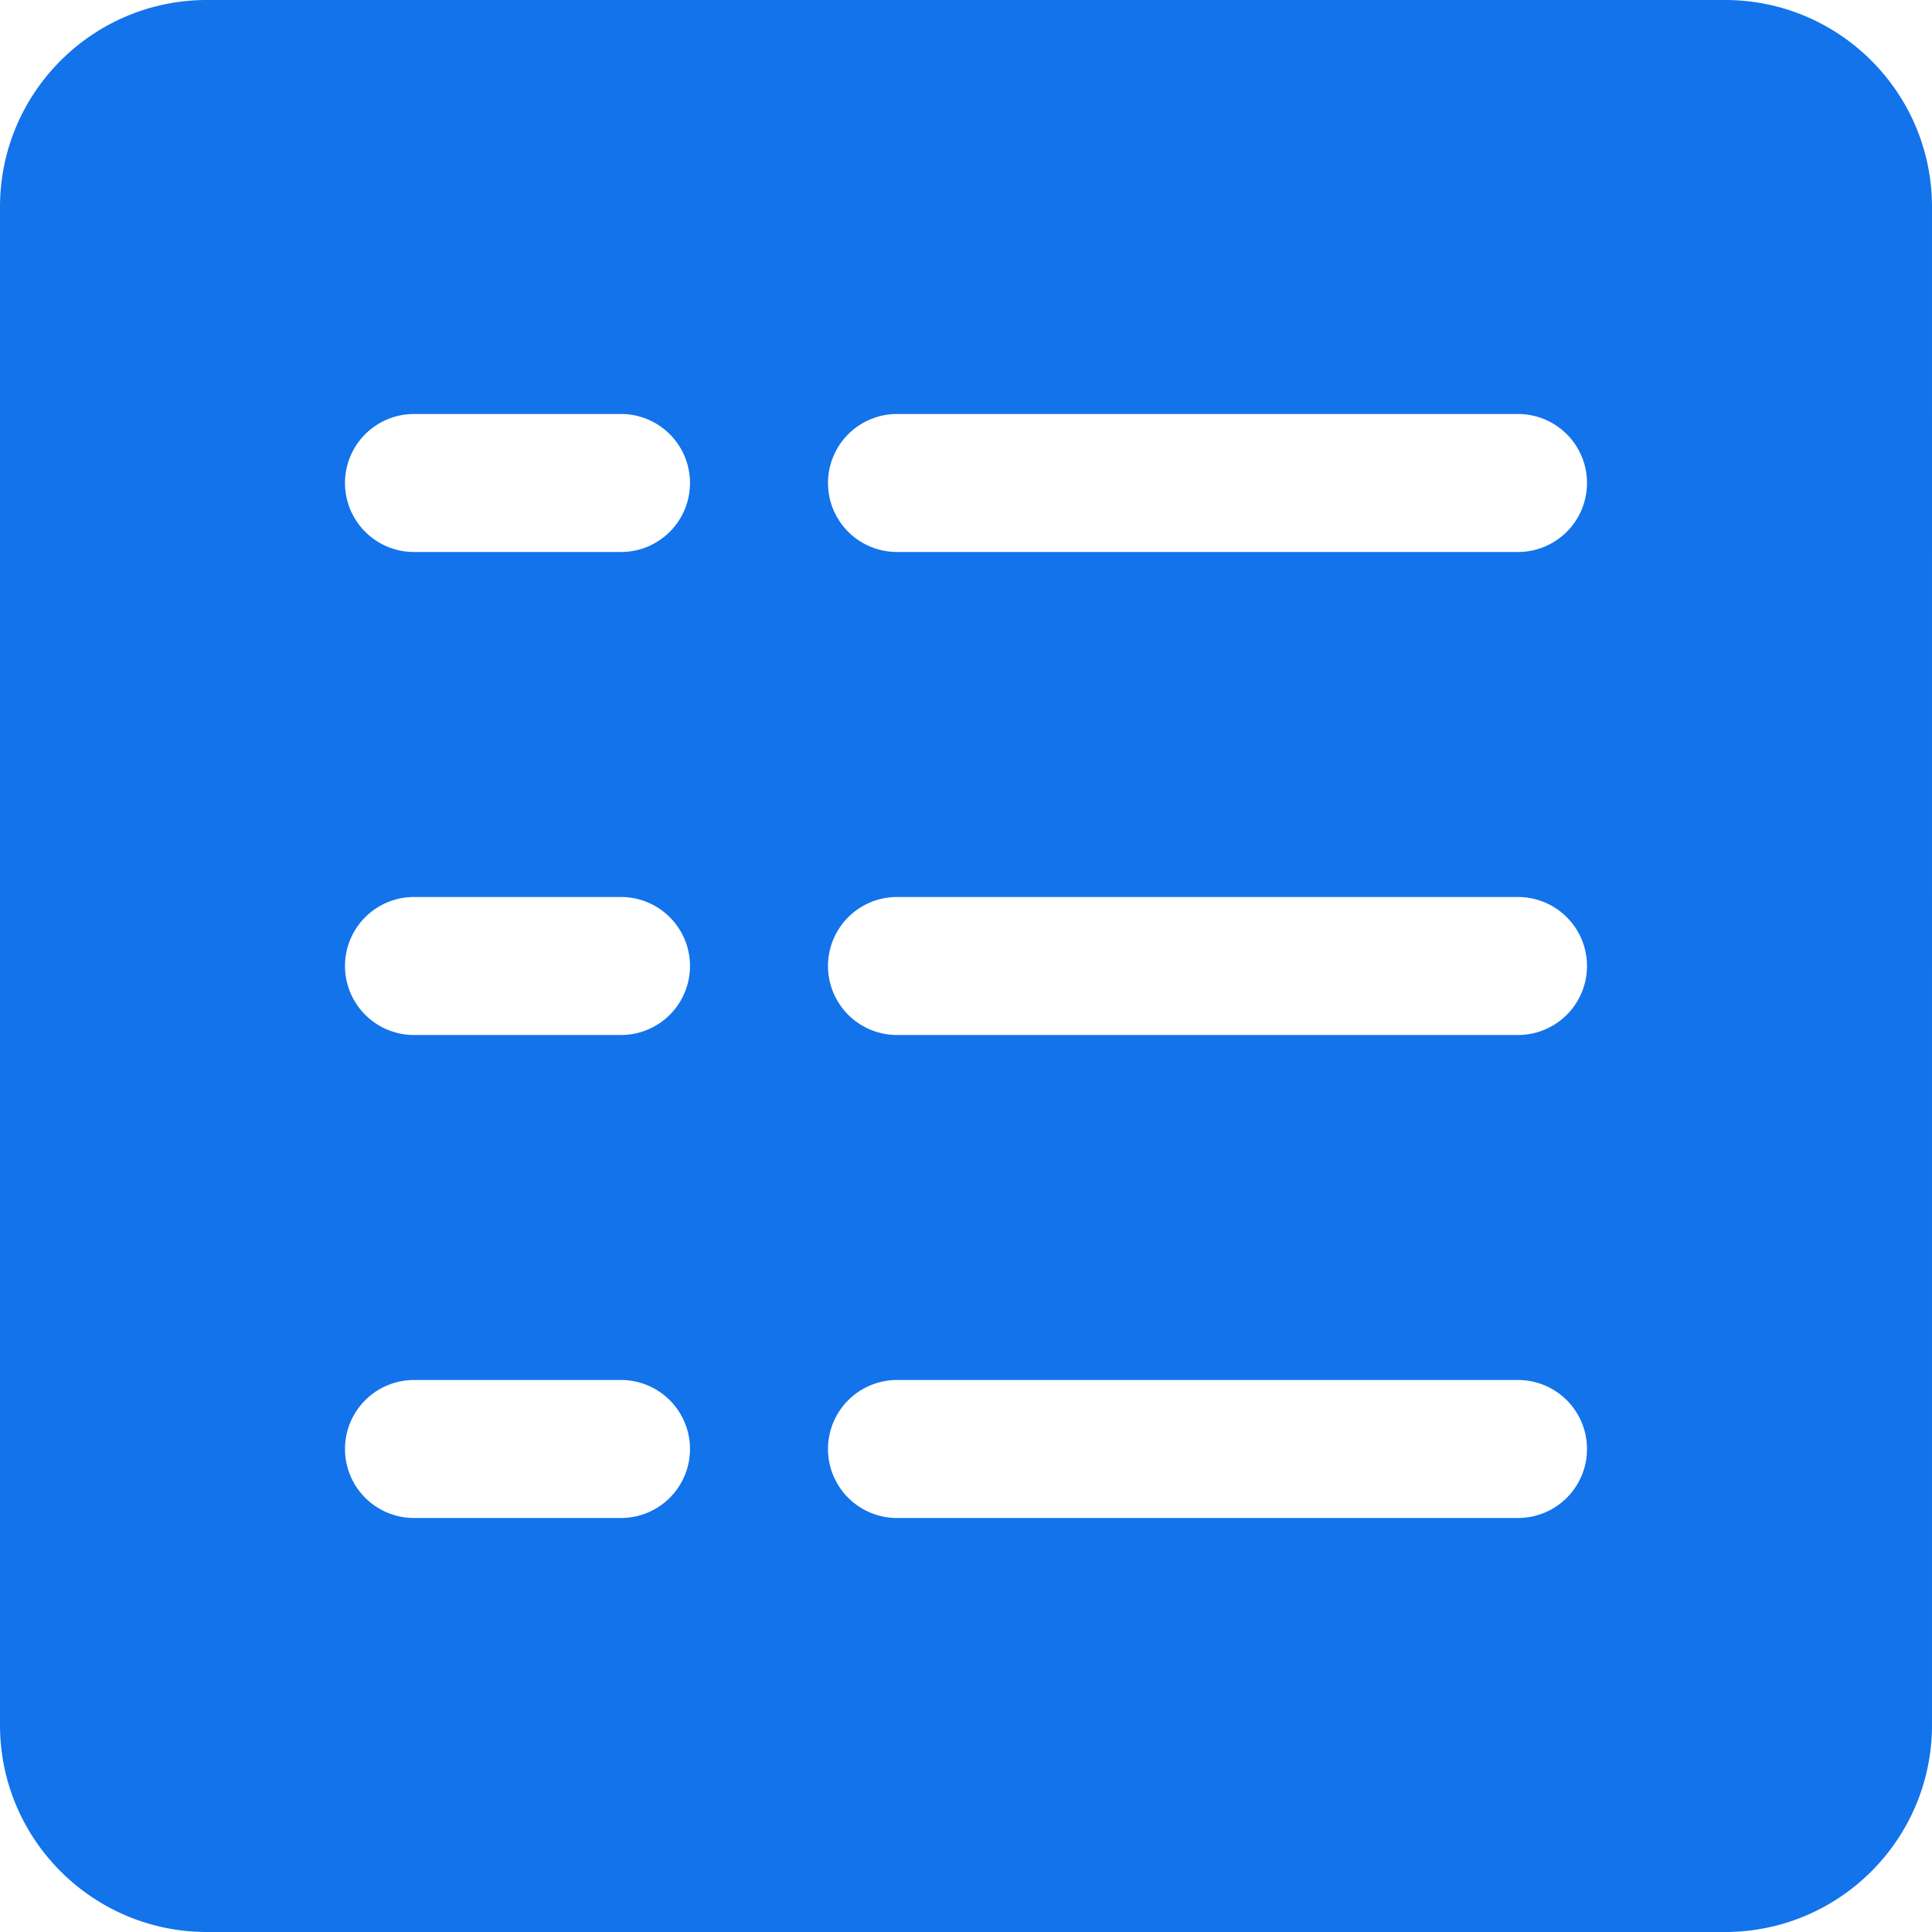 <svg xmlns="http://www.w3.org/2000/svg" viewBox="0 0 477.867 477.867" width="512" height="512" xmlns:v="https://vecta.io/nano"><path d="M426.667 0H51.2C22.923 0 0 22.923 0 51.2v375.467c0 28.277 22.923 51.2 51.2 51.2h375.467c28.277 0 51.2-22.923 51.2-51.2V51.2c0-28.277-22.923-51.2-51.2-51.2zM153.6 375.467h-51.2A17.07 17.07 0 0 1 85.333 358.4a17.07 17.07 0 0 1 17.067-17.067h51.2a17.07 17.07 0 0 1 17.067 17.067 17.07 17.07 0 0 1-17.067 17.067zm0-119.467h-51.2a17.07 17.07 0 0 1-17.067-17.067 17.07 17.07 0 0 1 17.067-17.067h51.2a17.07 17.07 0 0 1 17.067 17.067A17.07 17.07 0 0 1 153.6 256zm0-119.467h-51.2a17.07 17.07 0 0 1-17.067-17.067A17.07 17.07 0 0 1 102.4 102.4h51.2a17.07 17.07 0 0 1 17.067 17.067 17.07 17.07 0 0 1-17.067 17.066zm221.867 238.934h-153.6A17.07 17.07 0 0 1 204.8 358.4a17.07 17.07 0 0 1 17.067-17.067h153.6a17.07 17.07 0 0 1 17.067 17.067 17.07 17.07 0 0 1-17.067 17.067zm0-119.467h-153.6a17.07 17.07 0 0 1-17.067-17.067 17.07 17.07 0 0 1 17.067-17.067h153.6a17.07 17.07 0 0 1 17.067 17.067A17.07 17.07 0 0 1 375.467 256zm0-119.467h-153.6a17.07 17.07 0 0 1-17.067-17.067 17.07 17.07 0 0 1 17.067-17.067h153.6a17.07 17.07 0 0 1 17.067 17.067 17.07 17.07 0 0 1-17.067 17.067z" fill="#1273eb"/></svg>